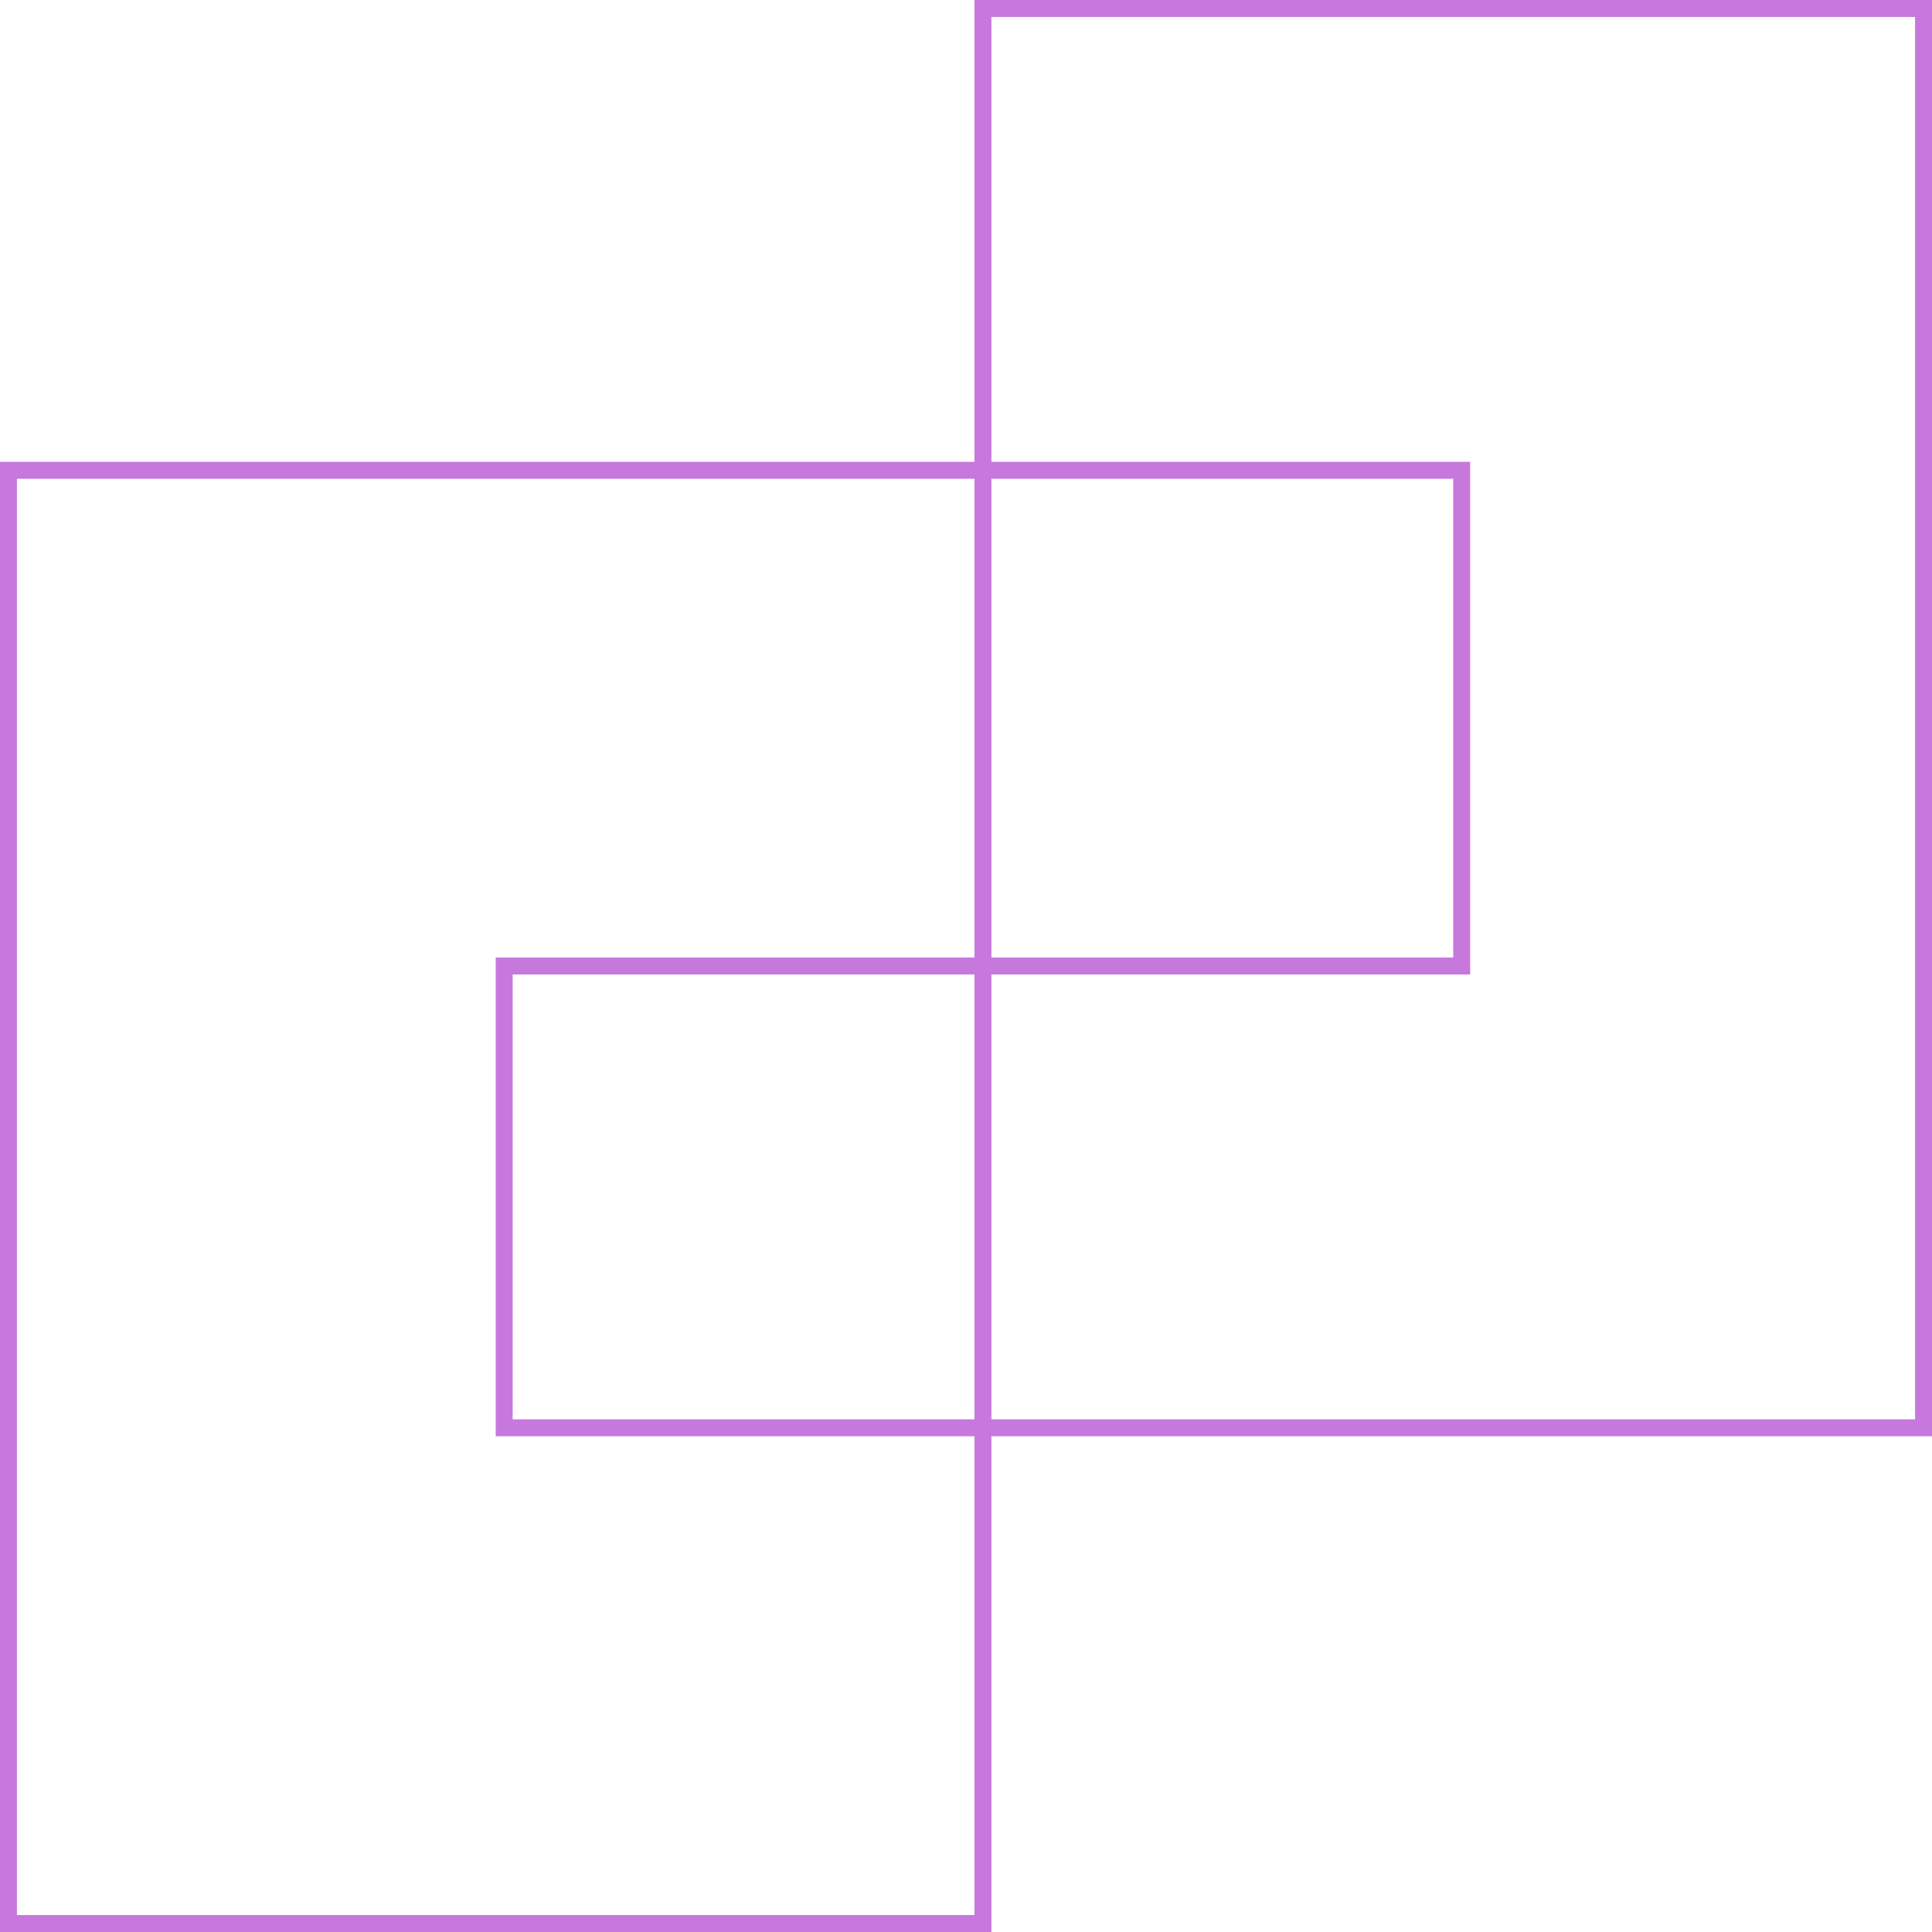 <svg width="114" height="114" viewBox="0 0 114 114" fill="none" xmlns="http://www.w3.org/2000/svg" xmlns:xlink="http://www.w3.org/1999/xlink">
	<desc>
			Created with Pixso.
	</desc>
	<defs/>
	<mask id="mask_1103_3641" fill="white">
		<path id="Union" d="M57.5 0L114 0L114 84.75L57.5 84.75L57.5 56.5L85.75 56.5L85.75 28.25L57.5 28.25L57.5 0Z" clip-rule="evenodd" fill="" fill-opacity="1" fill-rule="evenodd"/>
	</mask>
	<path id="Union" d="M84.75 56.5L57.5 56.5L57.5 84.75L114 84.75L114 0L57.5 0L57.5 28.25L85.75 28.25L85.75 56.5L84.75 56.5ZM58.5 27.25L86.75 27.25L86.75 57.5L58.5 57.5L58.5 83.75L113 83.75L113 1L58.5 1L58.5 27.25Z" clip-rule="evenodd" fill="#C778DD" fill-opacity="1" fill-rule="evenodd"/>
	<mask id="mask_1103_3647" fill="white">
		<path id="Union" d="M1 28.25L57.5 28.25L57.5 56.5L29.25 56.5L29.25 84.75L57.5 84.75L57.5 113L1 113L1 28.25Z" clip-rule="evenodd" fill="" fill-opacity="1" fill-rule="evenodd"/>
	</mask>
	<path id="Union" d="M58.5 27.25L0 27.25L0 114L58.5 114L58.5 83.75L30.25 83.75L30.25 57.5L58.5 57.5L58.5 27.25ZM30.25 56.5L57.5 56.5L57.5 28.25L1 28.25L1 113L57.5 113L57.5 84.75L29.25 84.75L29.25 56.5L30.25 56.5Z" clip-rule="evenodd" fill="#C778DD" fill-opacity="1" fill-rule="evenodd"/>
</svg>

